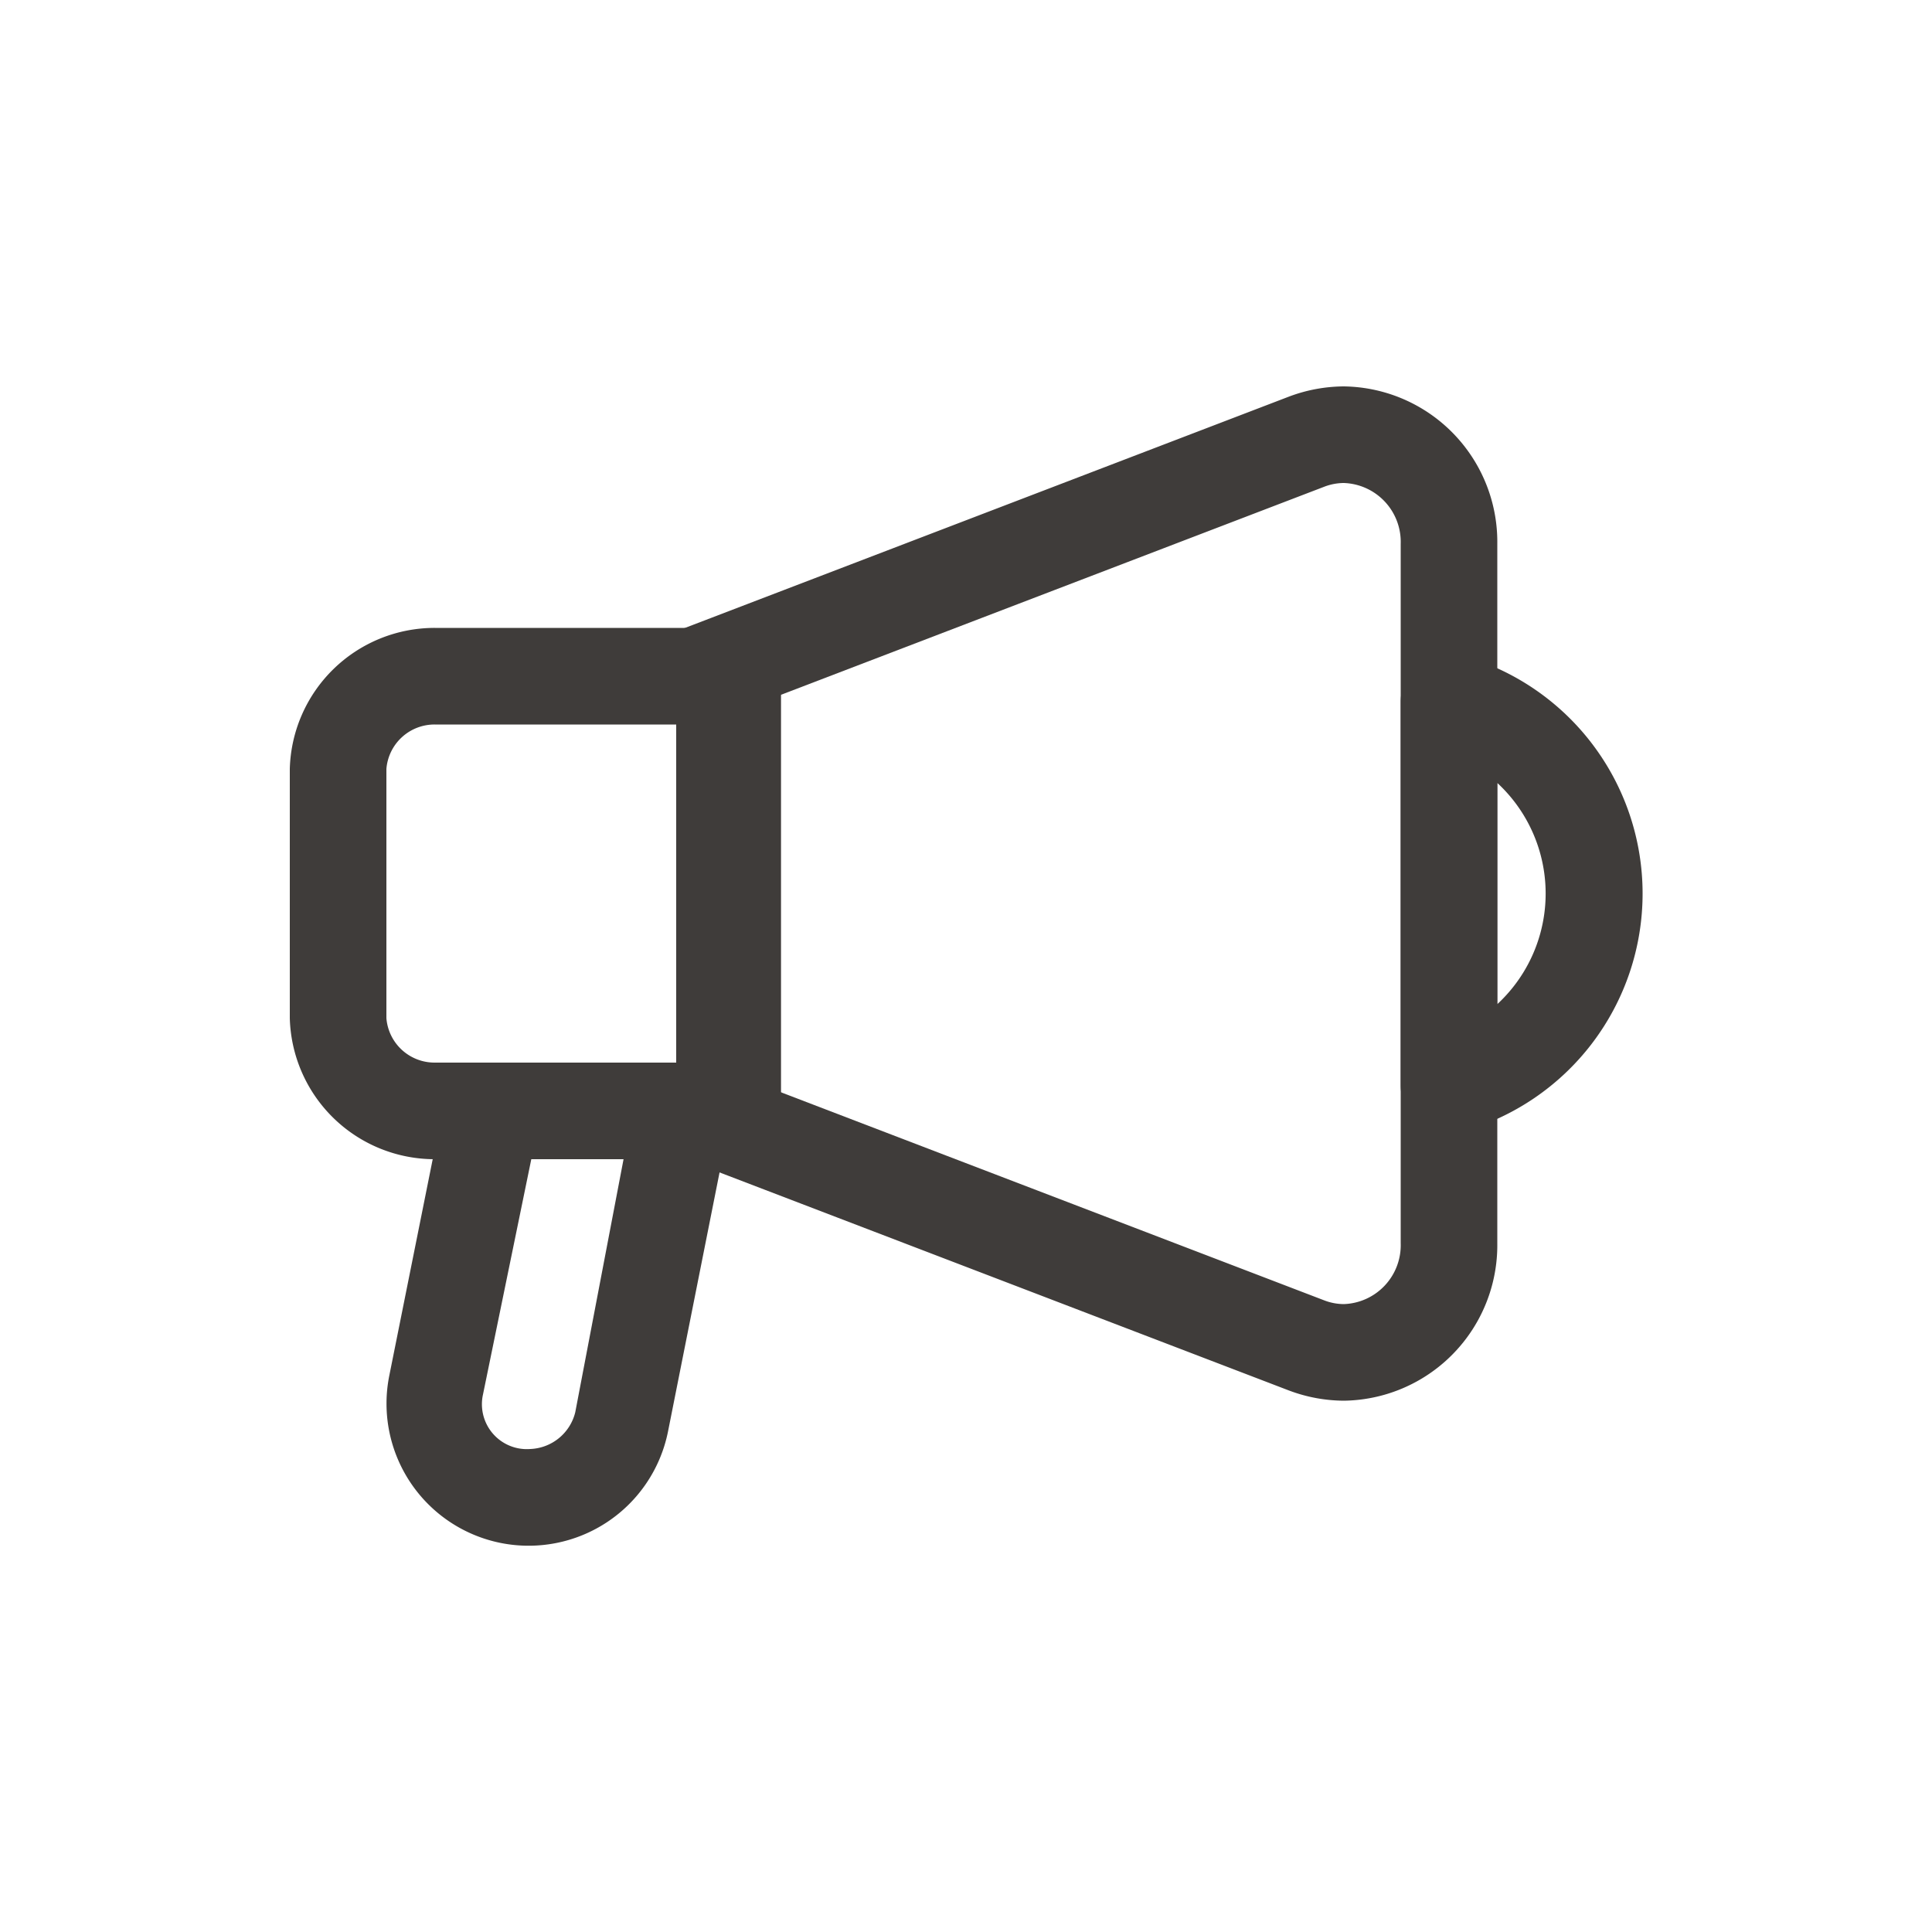 <svg id="Layer_1" data-name="Layer 1" xmlns="http://www.w3.org/2000/svg" viewBox="0 0 40 40"><defs><style>.cls-1{fill:#3f3c3a;}.cls-2{fill:none;}</style></defs><path class="cls-1" d="M14.17,15v7H9a1,1,0,0,1-1-.92V15.92A1,1,0,0,1,9,15h5.17m2-2H9a3,3,0,0,0-3,2.92v5.16A3,3,0,0,0,9,24h7.17V13Z"/><path class="cls-1" d="M27.82,10A1.22,1.22,0,0,1,29,11.26V25.74A1.22,1.22,0,0,1,27.82,27a1.15,1.15,0,0,1-.41-.08L16,22.55v-8.1l11.41-4.37a1.15,1.15,0,0,1,.41-.08m0-2a3.27,3.27,0,0,0-1.13.21L14,13.07V23.93l12.69,4.86a3.27,3.27,0,0,0,1.13.21A3.22,3.22,0,0,0,31,25.74V11.26A3.22,3.22,0,0,0,27.82,8Z"/><path class="cls-1" d="M30,23.47a1,1,0,0,1-.6-.2,1,1,0,0,1-.4-.8V14.53a1,1,0,0,1,.4-.8,1,1,0,0,1,.87-.16,5.12,5.12,0,0,1,0,9.86A.84.84,0,0,1,30,23.47Zm1-7.26v4.58a3.12,3.12,0,0,0,0-4.58Z"/><path class="cls-1" d="M12.91,24l-1,5.24a1,1,0,0,1-.93.76A.93.93,0,0,1,10,28.87L11,24h1.92m2.44-2h-6L8.06,28.48a2.94,2.94,0,0,0,5.77,1.16L15.35,22Z"/><rect class="cls-2" width="40" height="40"/></svg>